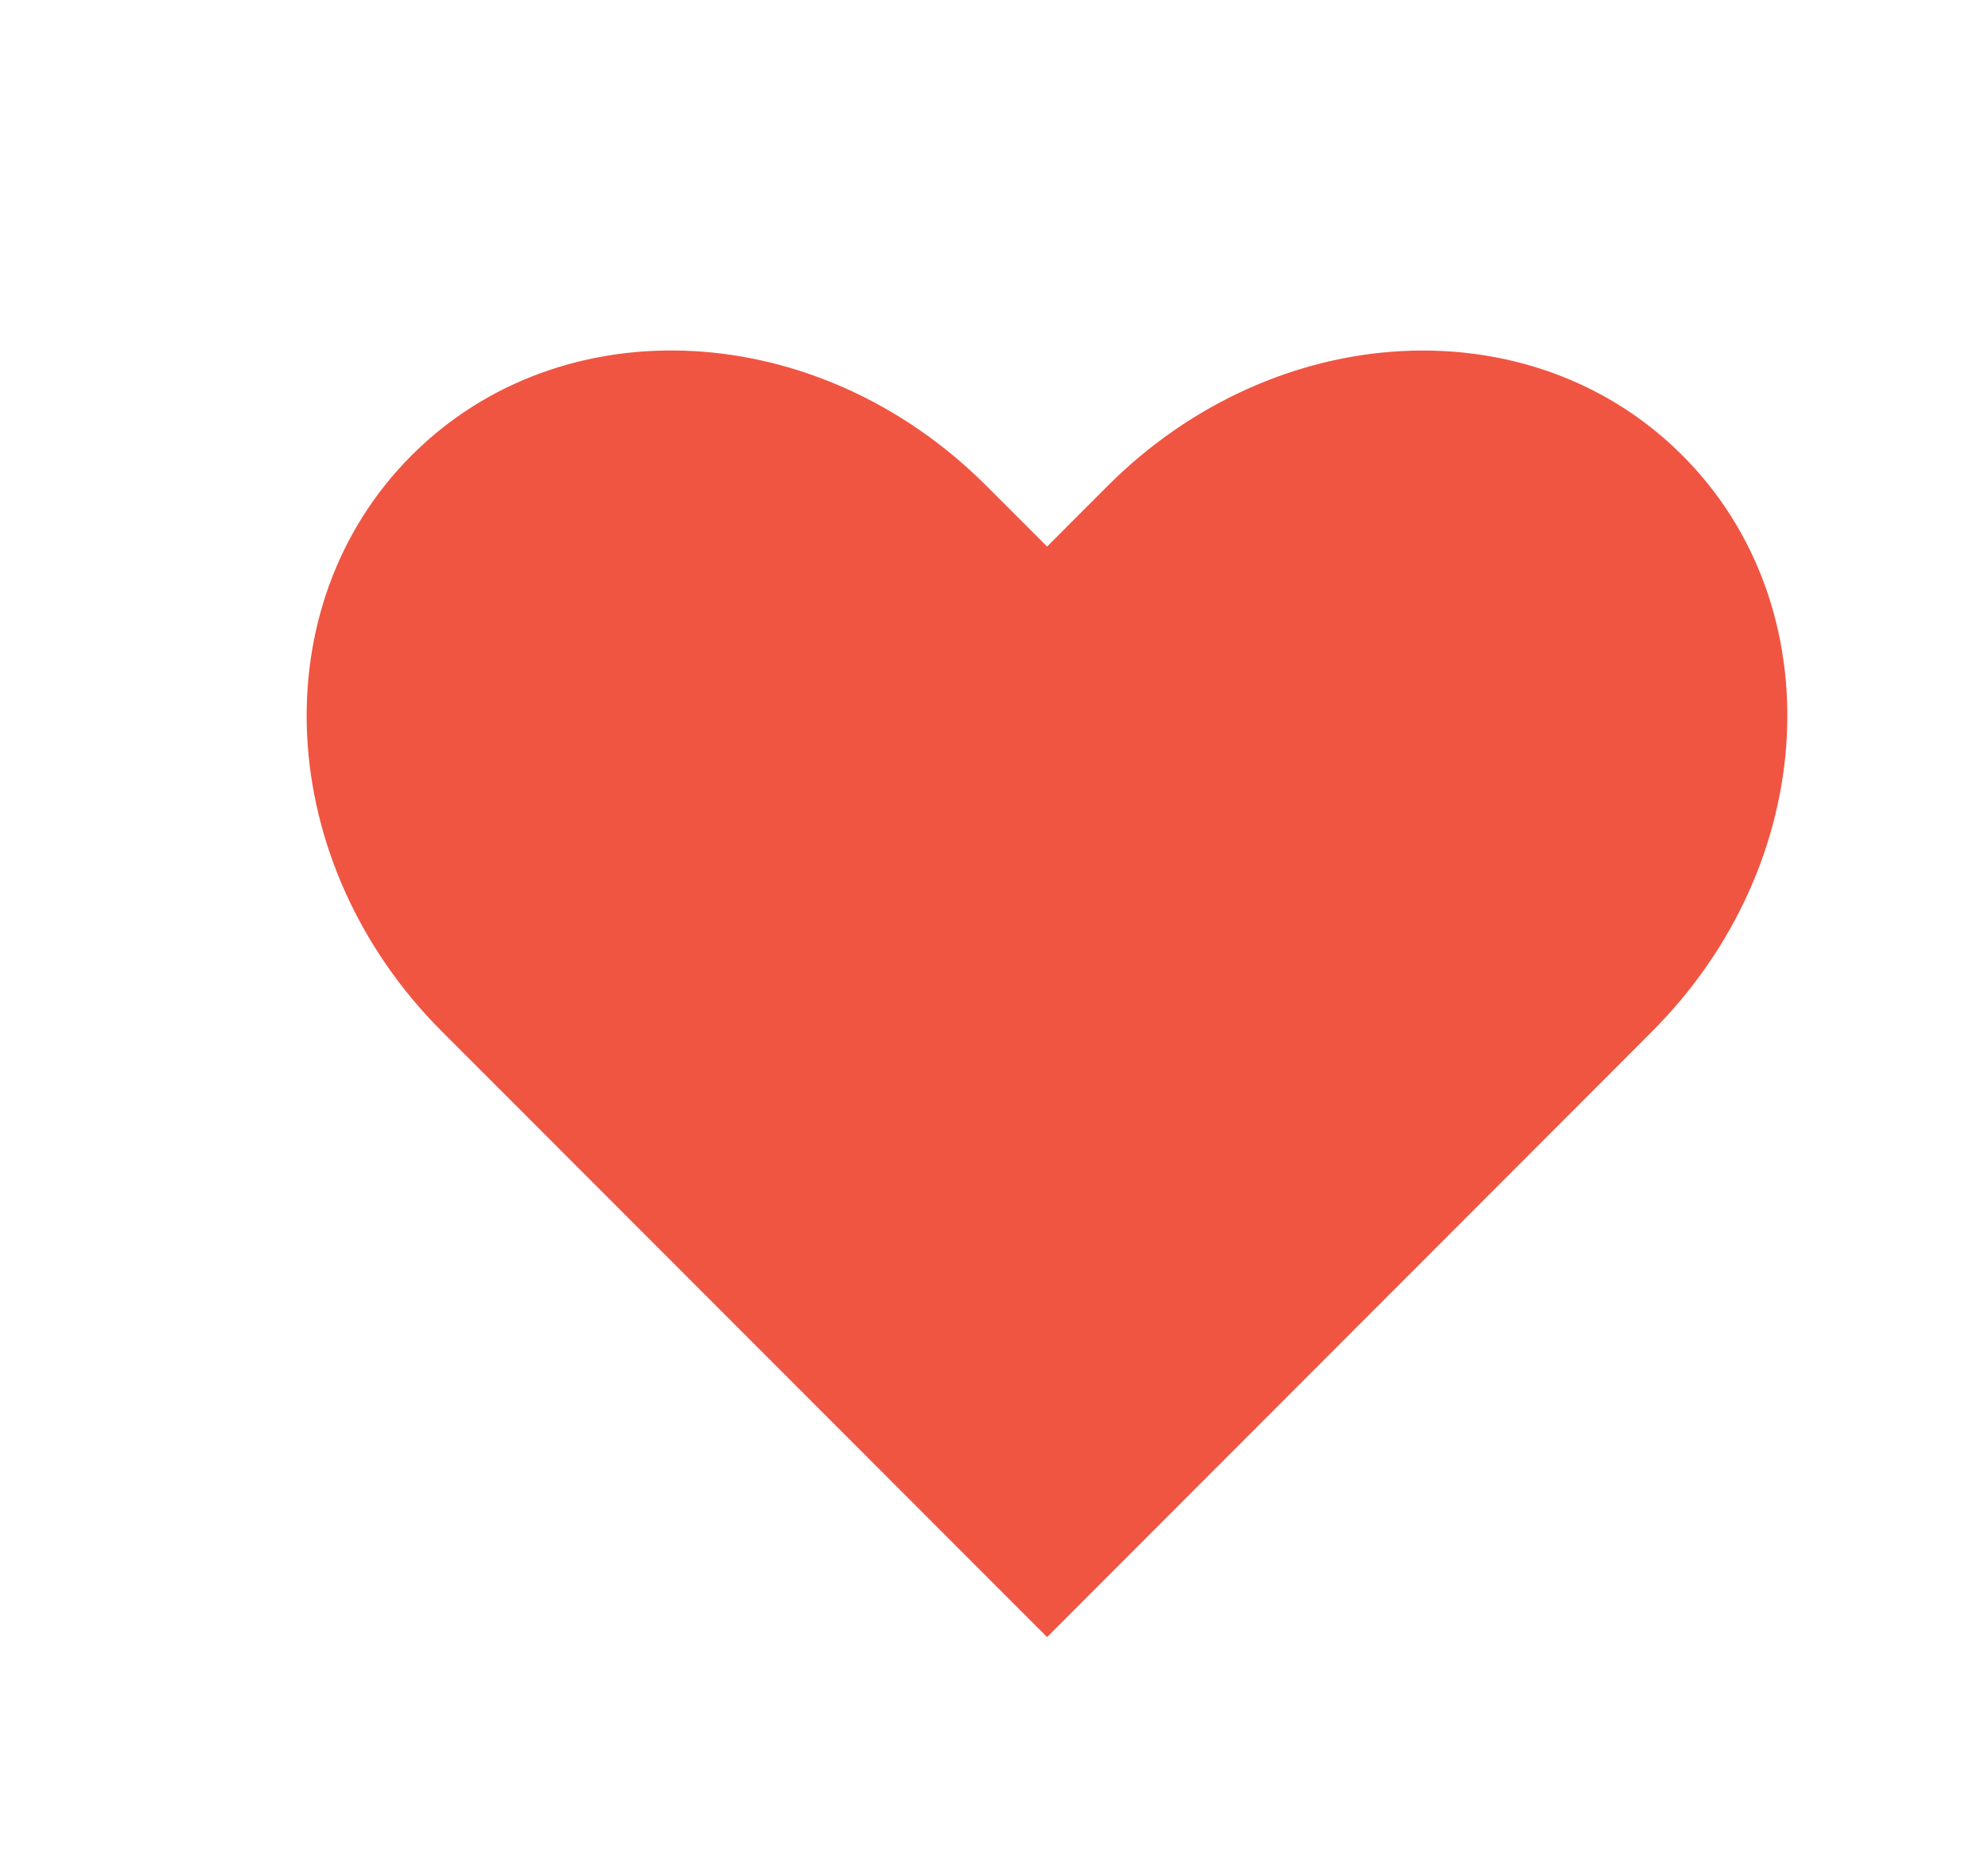 <svg width="17" height="16" viewBox="0 0 17 16" fill="none" xmlns="http://www.w3.org/2000/svg">
<path d="M5.923 3.002C5.034 2.955 4.164 3.249 3.519 3.895C2.229 5.187 2.344 7.385 3.779 8.821L4.294 9.336L8.954 14L13.613 9.336L14.127 8.821C15.562 7.384 15.678 5.187 14.387 3.895C13.098 2.603 10.905 2.72 9.47 4.157L8.954 4.674L8.437 4.157C7.72 3.438 6.813 3.049 5.923 3.002Z" fill="#F05542"/>
</svg>
